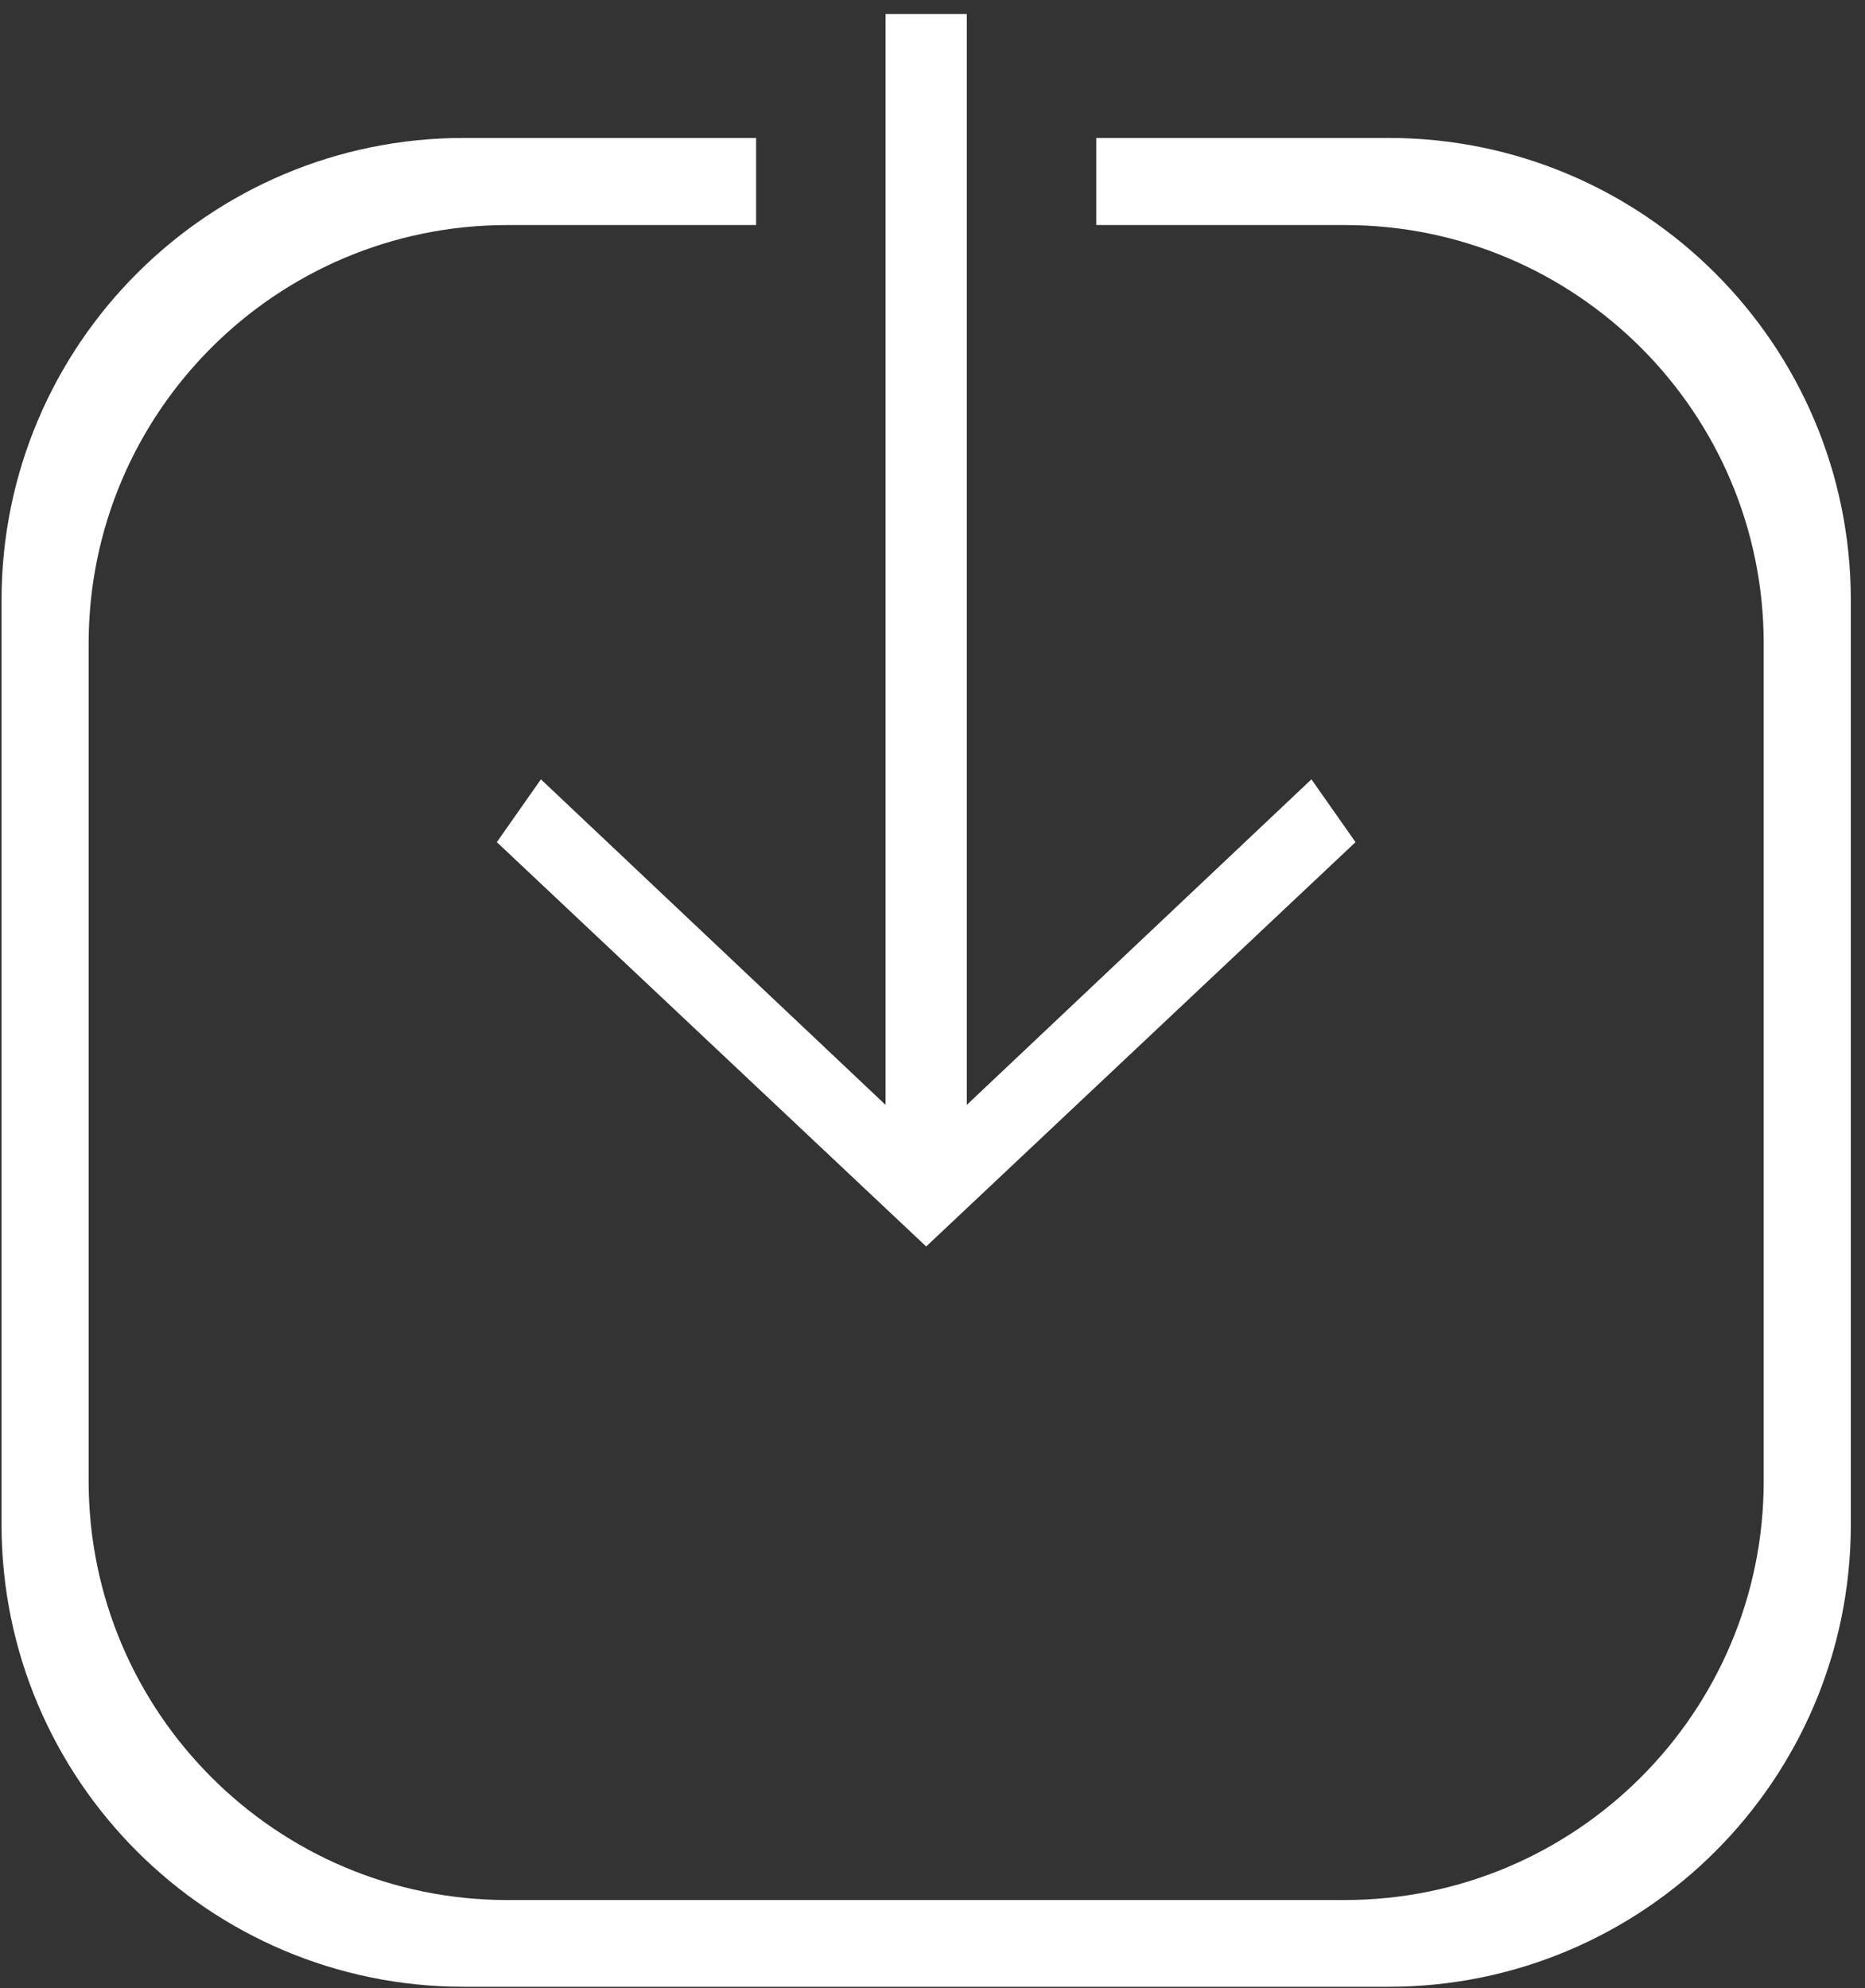 <svg viewBox="0 0 121 129" xmlns="http://www.w3.org/2000/svg" fill-rule="evenodd" clip-rule="evenodd" stroke-linejoin="round" stroke-miterlimit="2"><rect x="0" y="0" width="121" height="129" fill="#333333" stroke="none"/><path d="M71.124 8.95h18.961c16.551 0 29.995 13.421 29.995 29.995v59.968c0 16.573-13.444 29.995-29.995 29.995h-59.99C13.544 128.908.1 115.486.1 98.913V38.945C.1 22.371 13.544 8.95 30.095 8.95h18.96v5.652H32.91c-14.975 0-27.158 12.16-27.158 27.158v54.338c0 14.997 12.183 27.18 27.158 27.18h54.338c14.997 0 27.18-12.183 27.18-27.18V41.76c0-14.998-12.183-27.158-27.18-27.158H71.124V8.95z" fill="#fff"/><path d="M62.725 71.687l22.36-21.122 2.86 4.076L60.09 80.875 32.234 54.641l2.86-4.076 22.361 21.122V.911h5.27v70.776z" fill="#fff"/></svg>